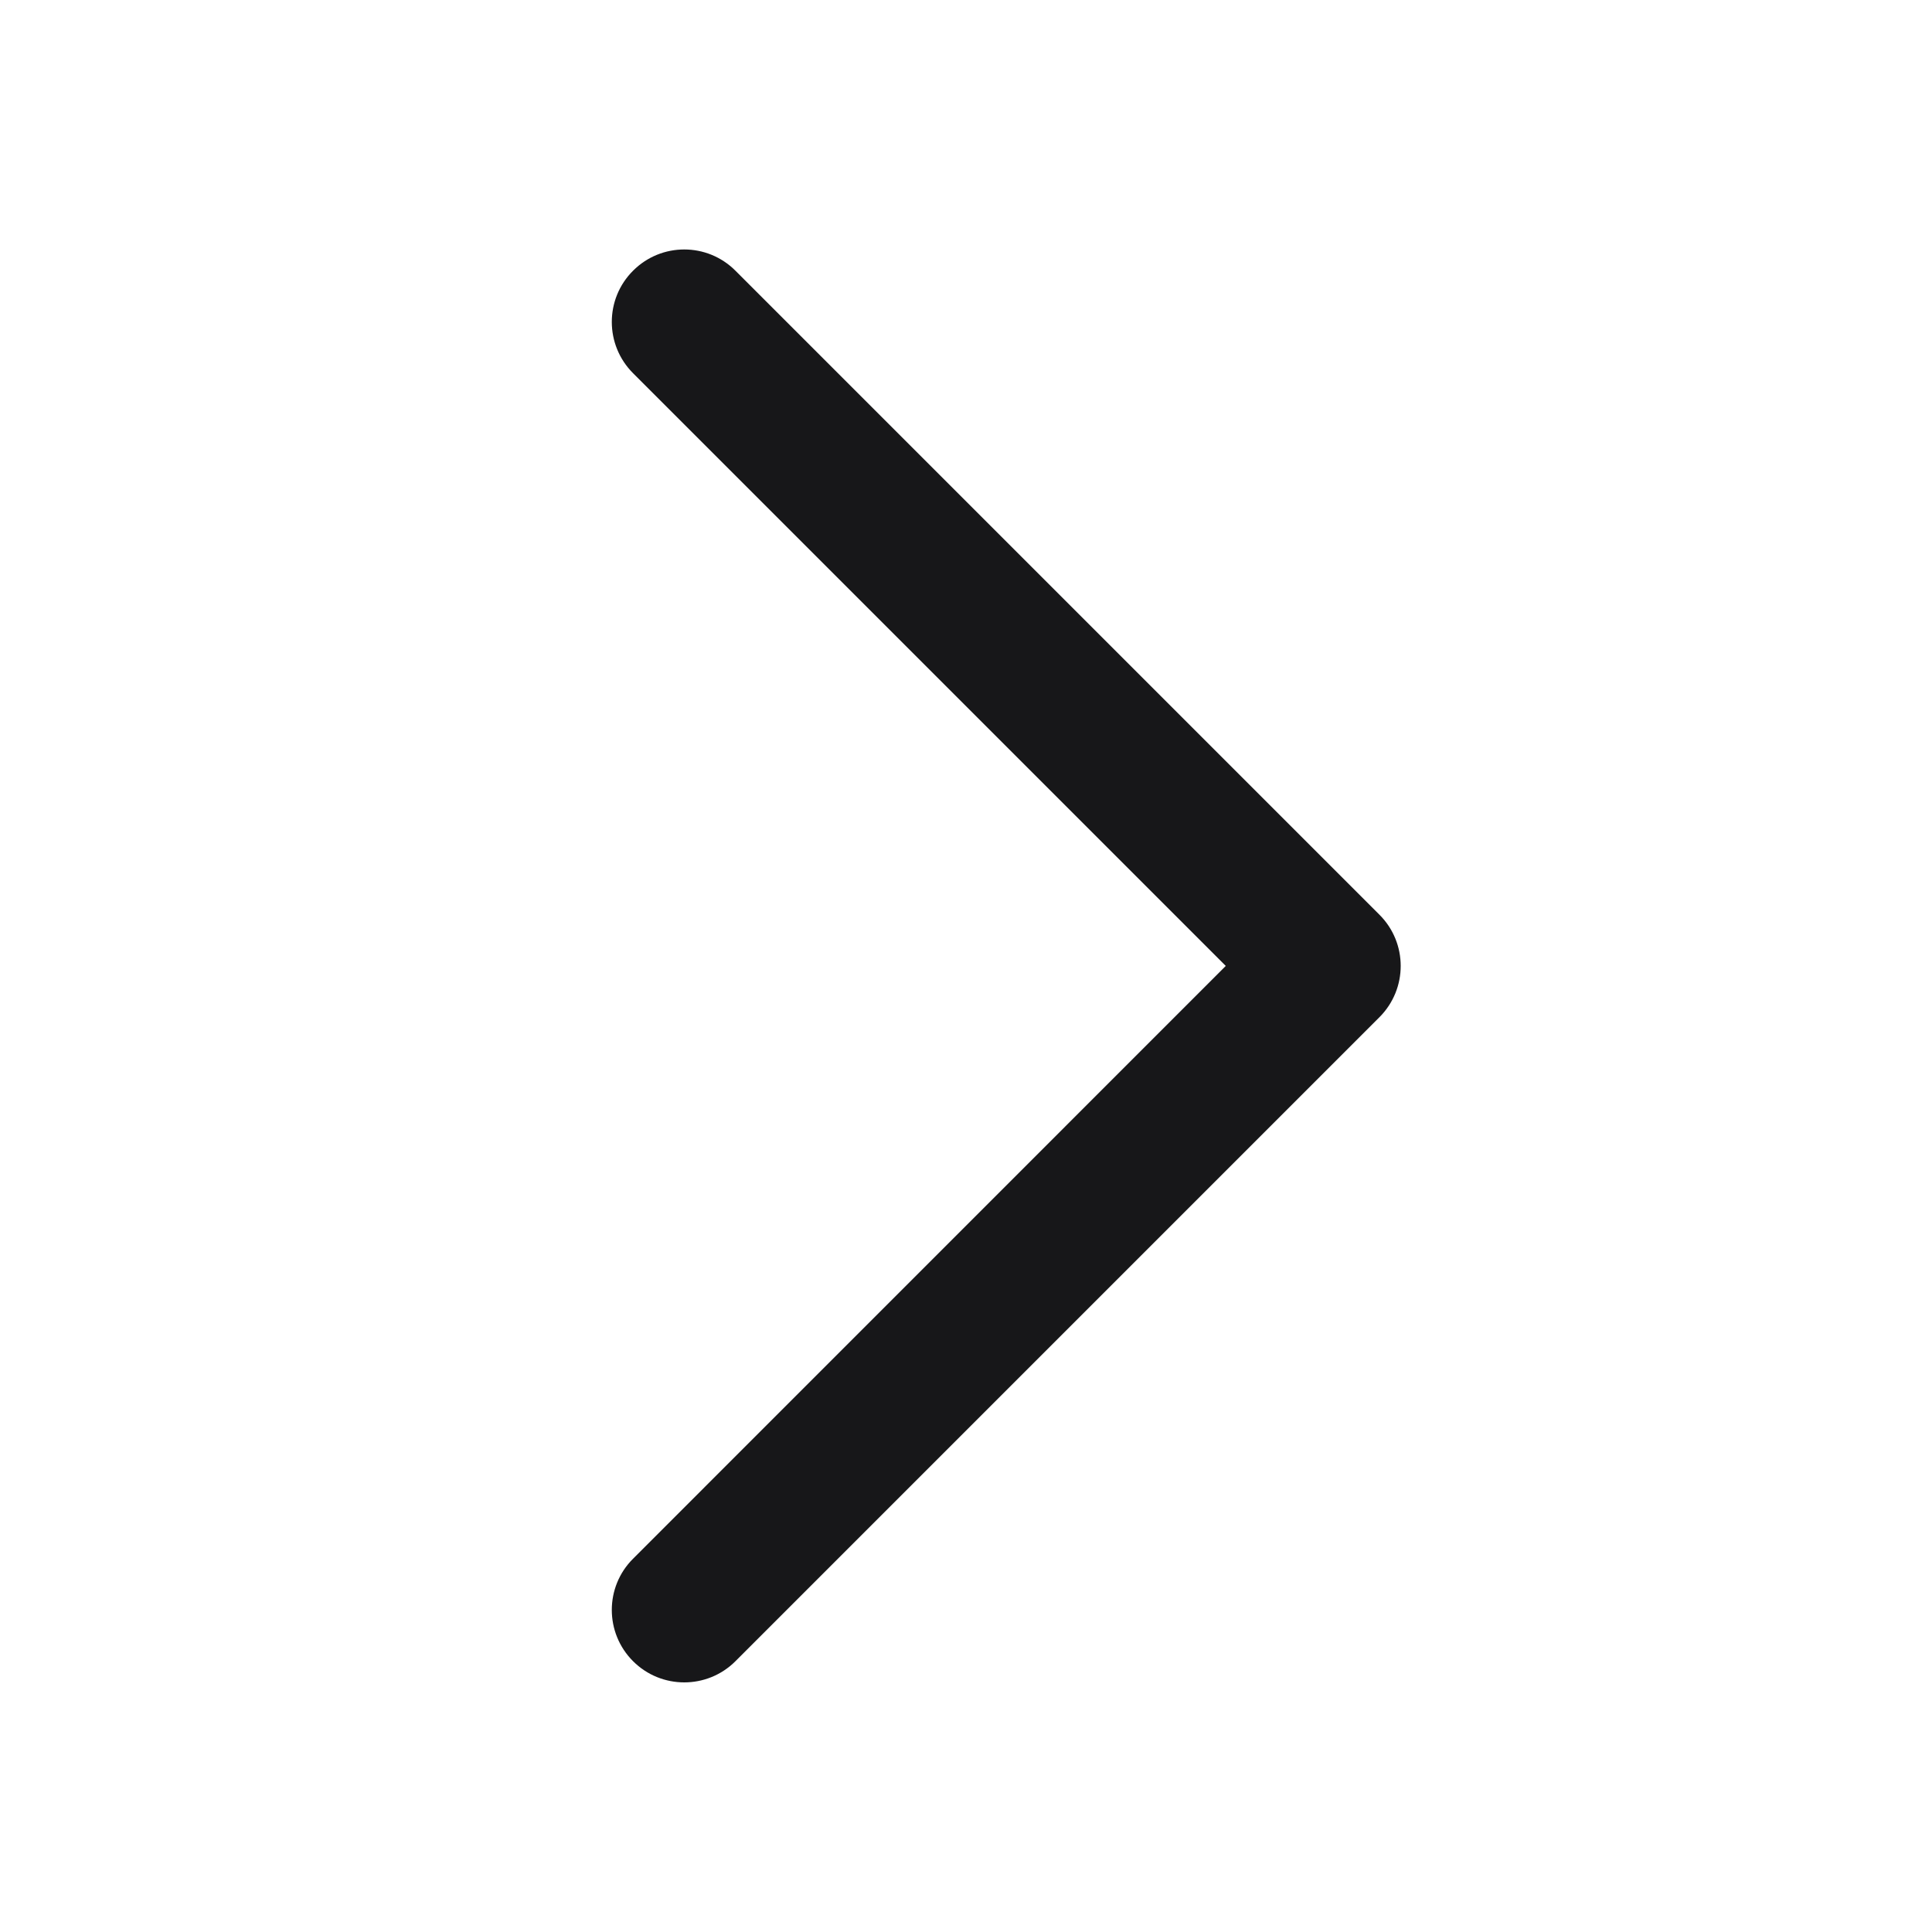 <svg width="24" height="24" viewBox="0 0 24 24" fill="none" xmlns="http://www.w3.org/2000/svg">
<path d="M7.864 3.363C7.512 3.714 7.512 4.284 7.864 4.636L15.227 11.999L7.864 19.363C7.512 19.714 7.512 20.284 7.864 20.636C8.215 20.987 8.785 20.987 9.136 20.636L17.136 12.636C17.488 12.284 17.488 11.714 17.136 11.363L9.136 3.363C8.785 3.011 8.215 3.011 7.864 3.363Z" fill="#171719"/>
</svg>
